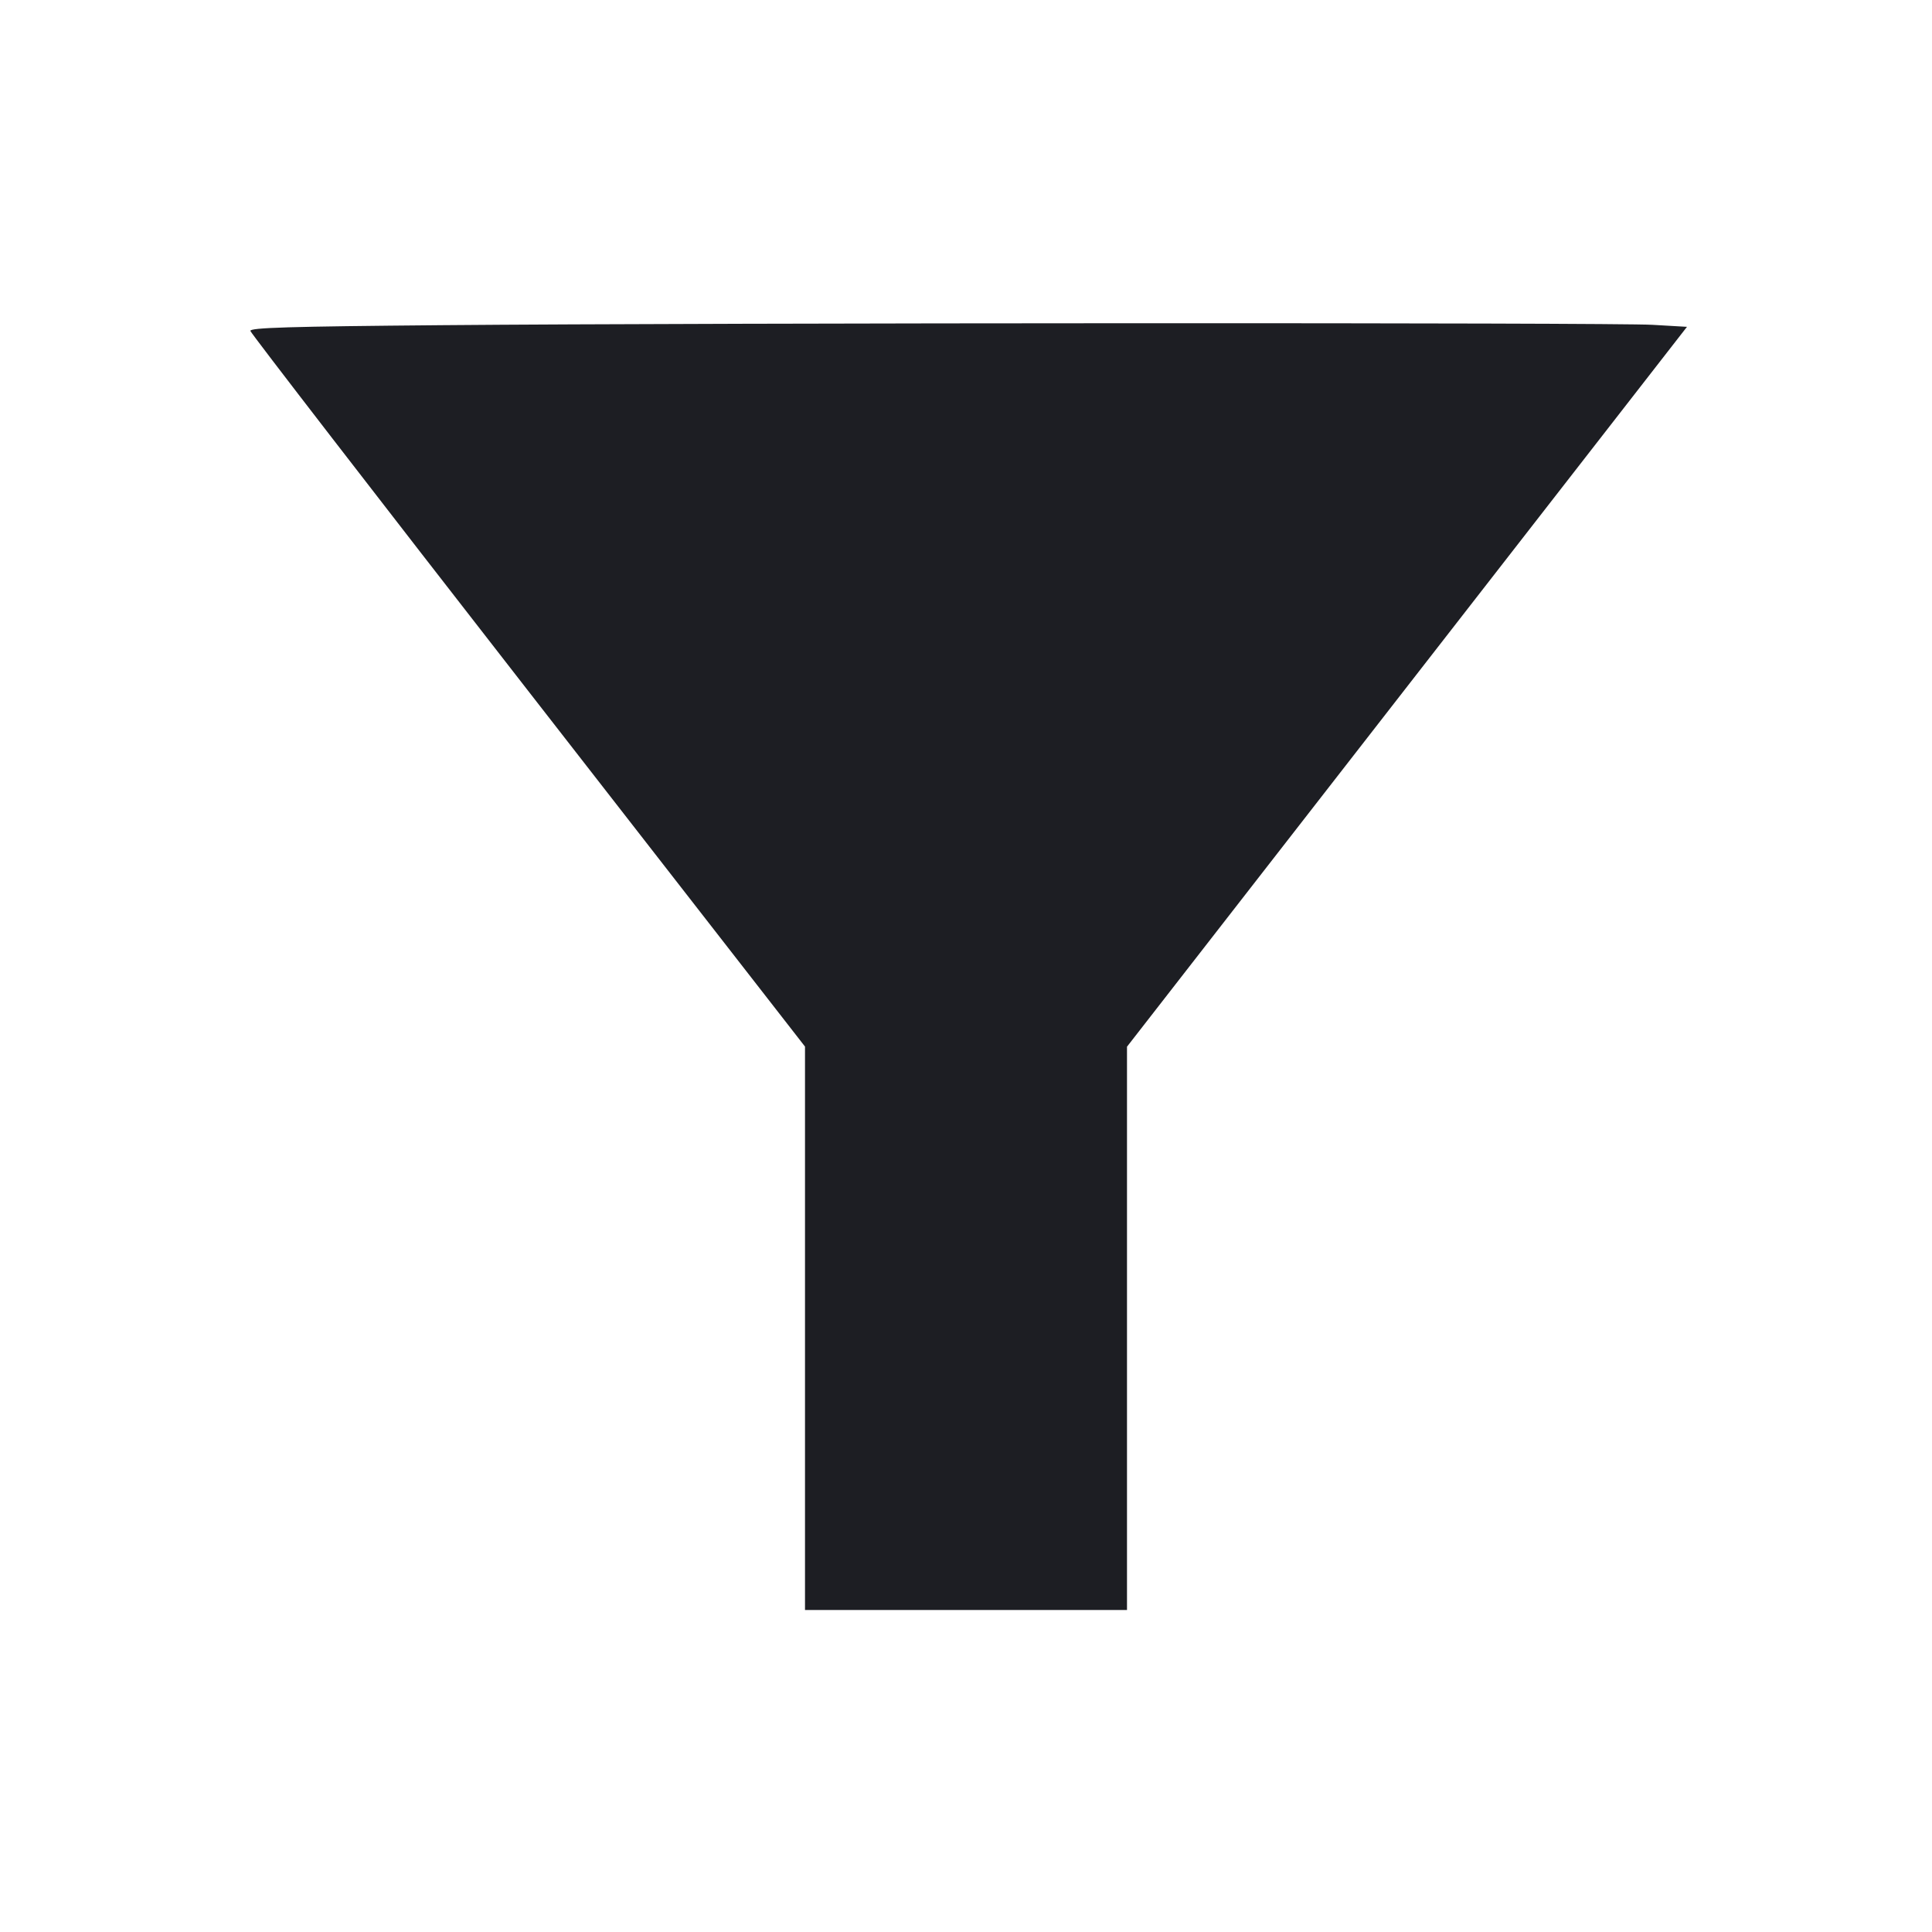 <svg viewBox="0 0 2400 2400" fill="none" xmlns="http://www.w3.org/2000/svg"><path d="M548.000 403.952 C 358.696 405.581,310.210 407.038,311.025 411.075 C 311.589 413.867,466.839 615.039,656.025 858.125 L 1000.000 1300.099 1000.000 1650.050 L 1000.000 2000.000 1200.000 2000.000 L 1400.000 2000.000 1400.000 1650.125 L 1400.000 1300.250 1747.811 853.125 L 2095.622 406.000 2052.811 403.509 C 2003.075 400.615,898.079 400.940,548.000 403.952 " fill="#1D1E23" stroke="none" fill-rule="evenodd"/></svg>